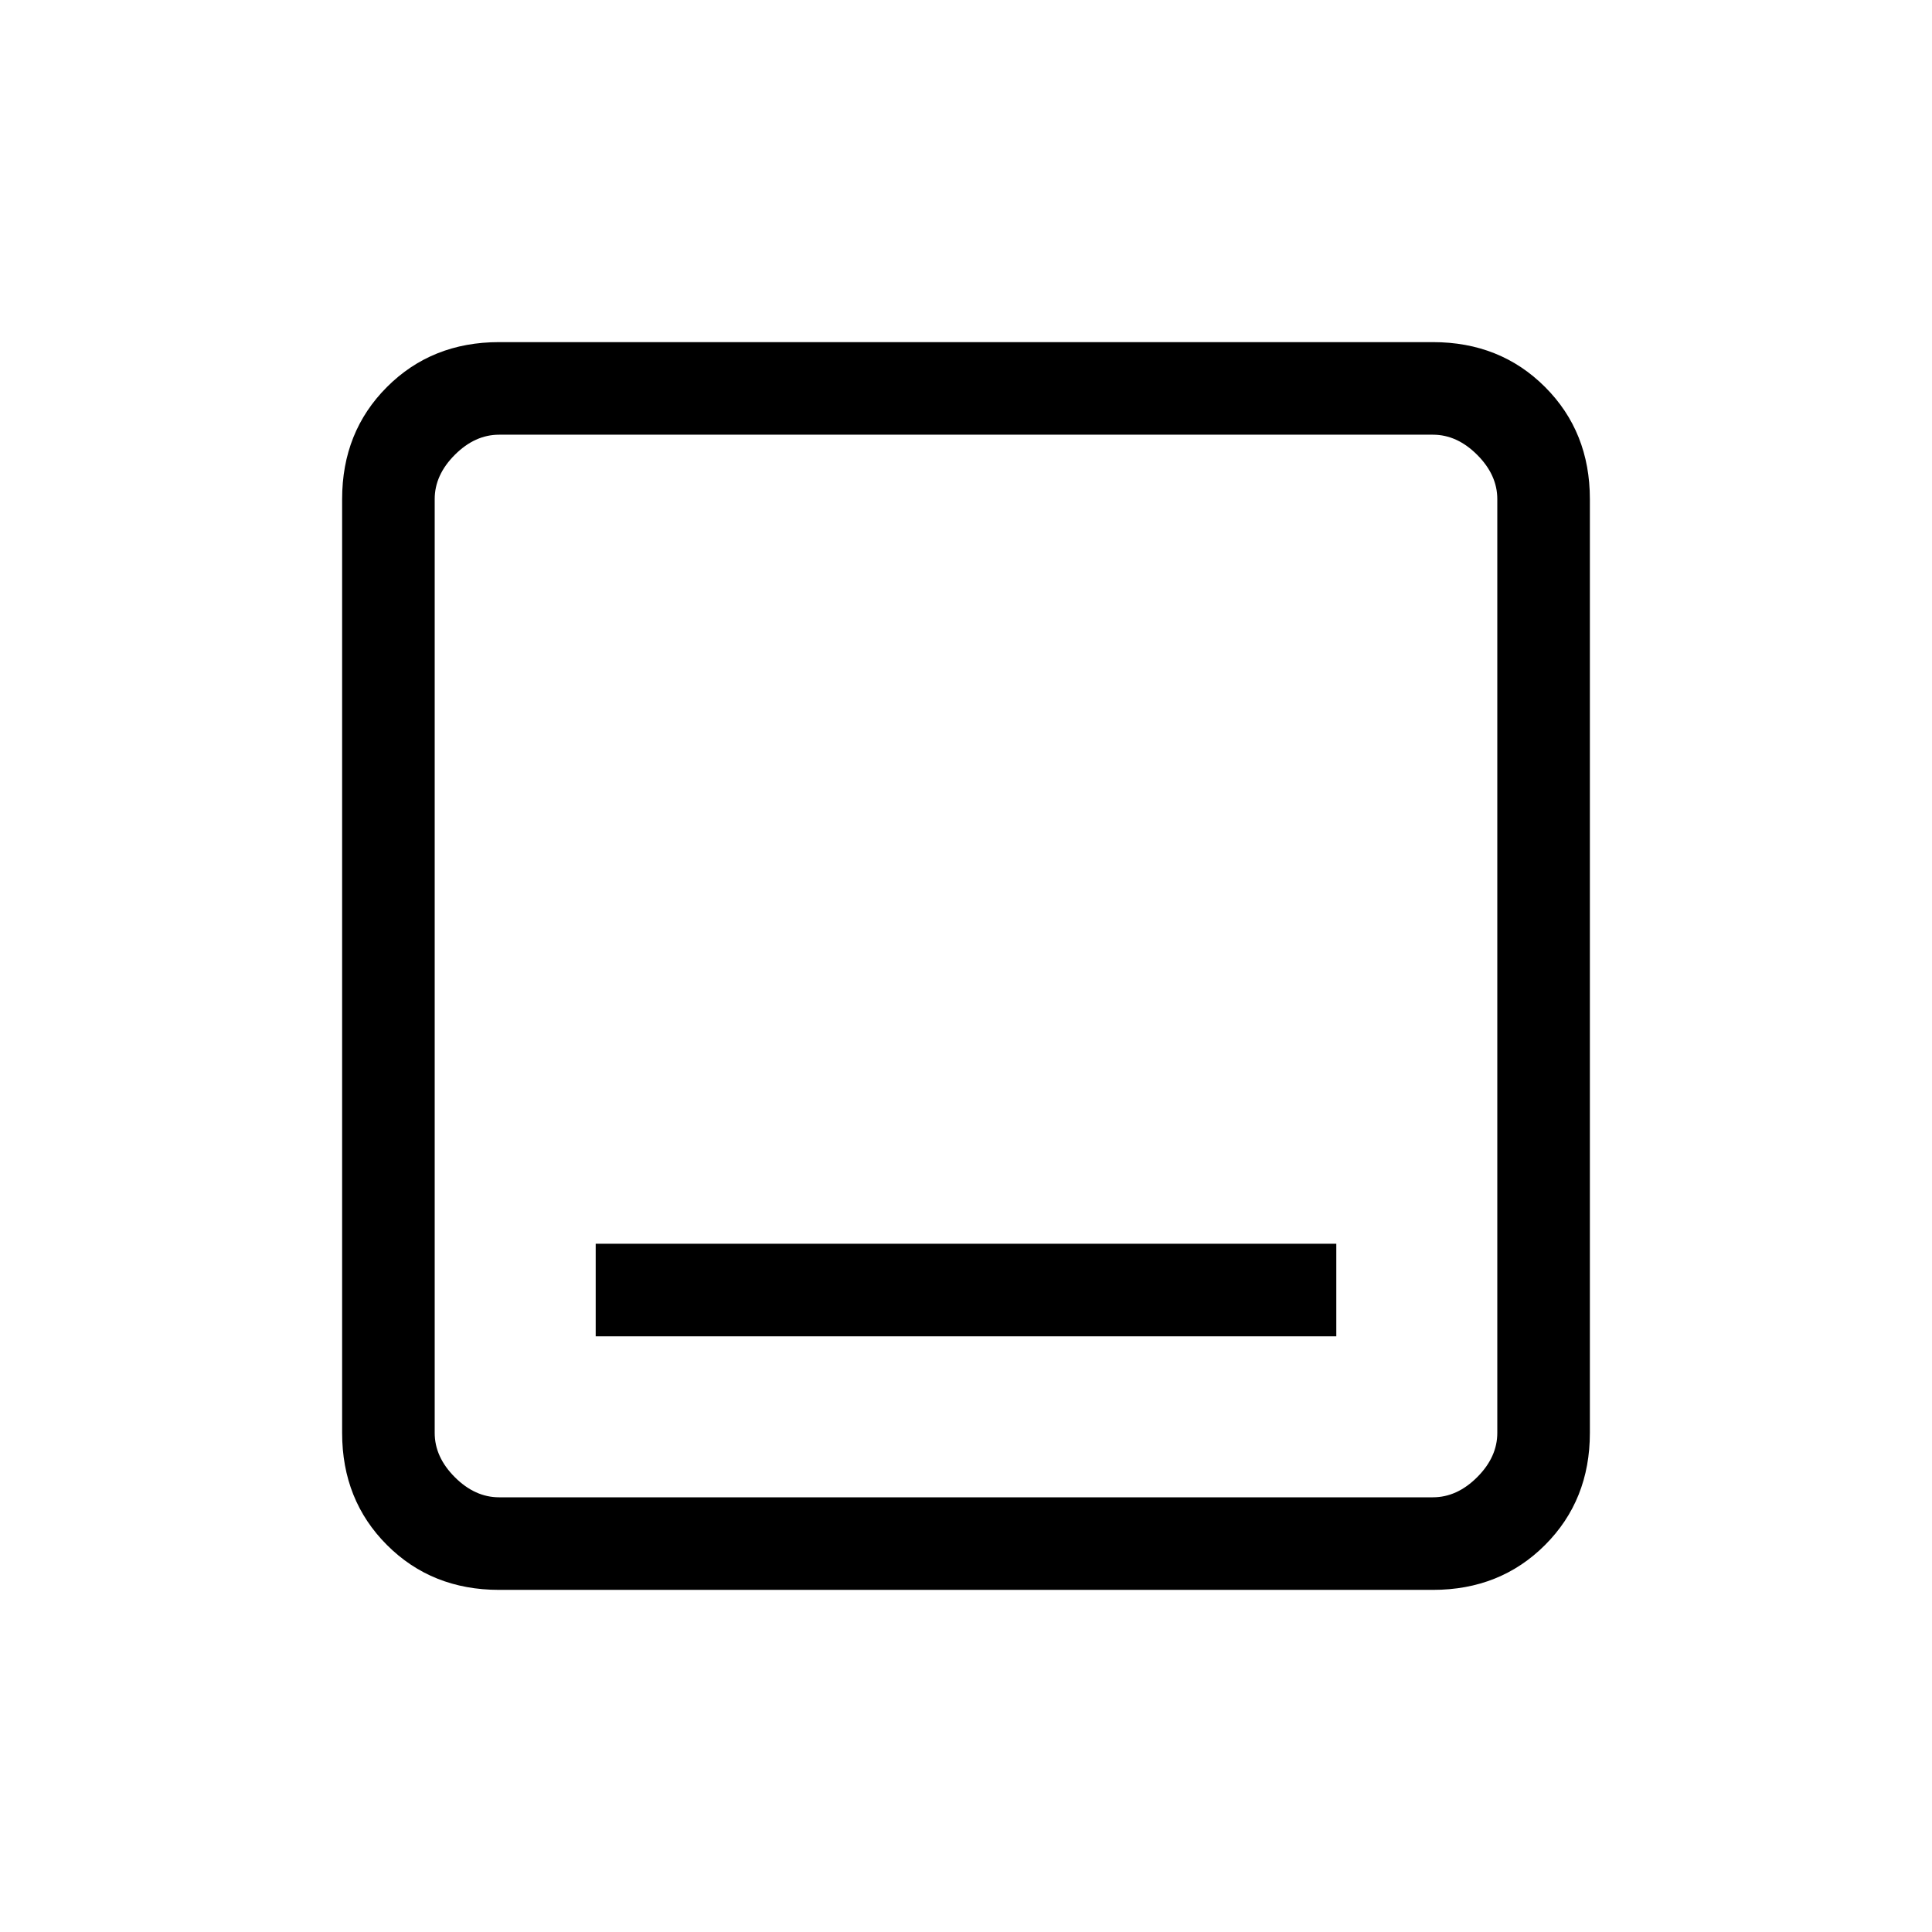<svg xmlns="http://www.w3.org/2000/svg" height="20" viewBox="0 -960 960 960" width="20"><path d="M296-296h368v-46H296v46Zm-48 126q-33.425 0-55.712-22.288Q170-214.575 170-248v-464q0-33.425 22.288-55.713Q214.575-790 248-790h464q33.425 0 55.713 22.287Q790-745.425 790-712v464q0 33.425-22.287 55.712Q745.425-170 712-170H248Zm0-46h464q12 0 22-10t10-22v-464q0-12-10-22t-22-10H248q-12 0-22 10t-10 22v464q0 12 10 22t22 10Zm-32-528v528-528Z"/></svg>